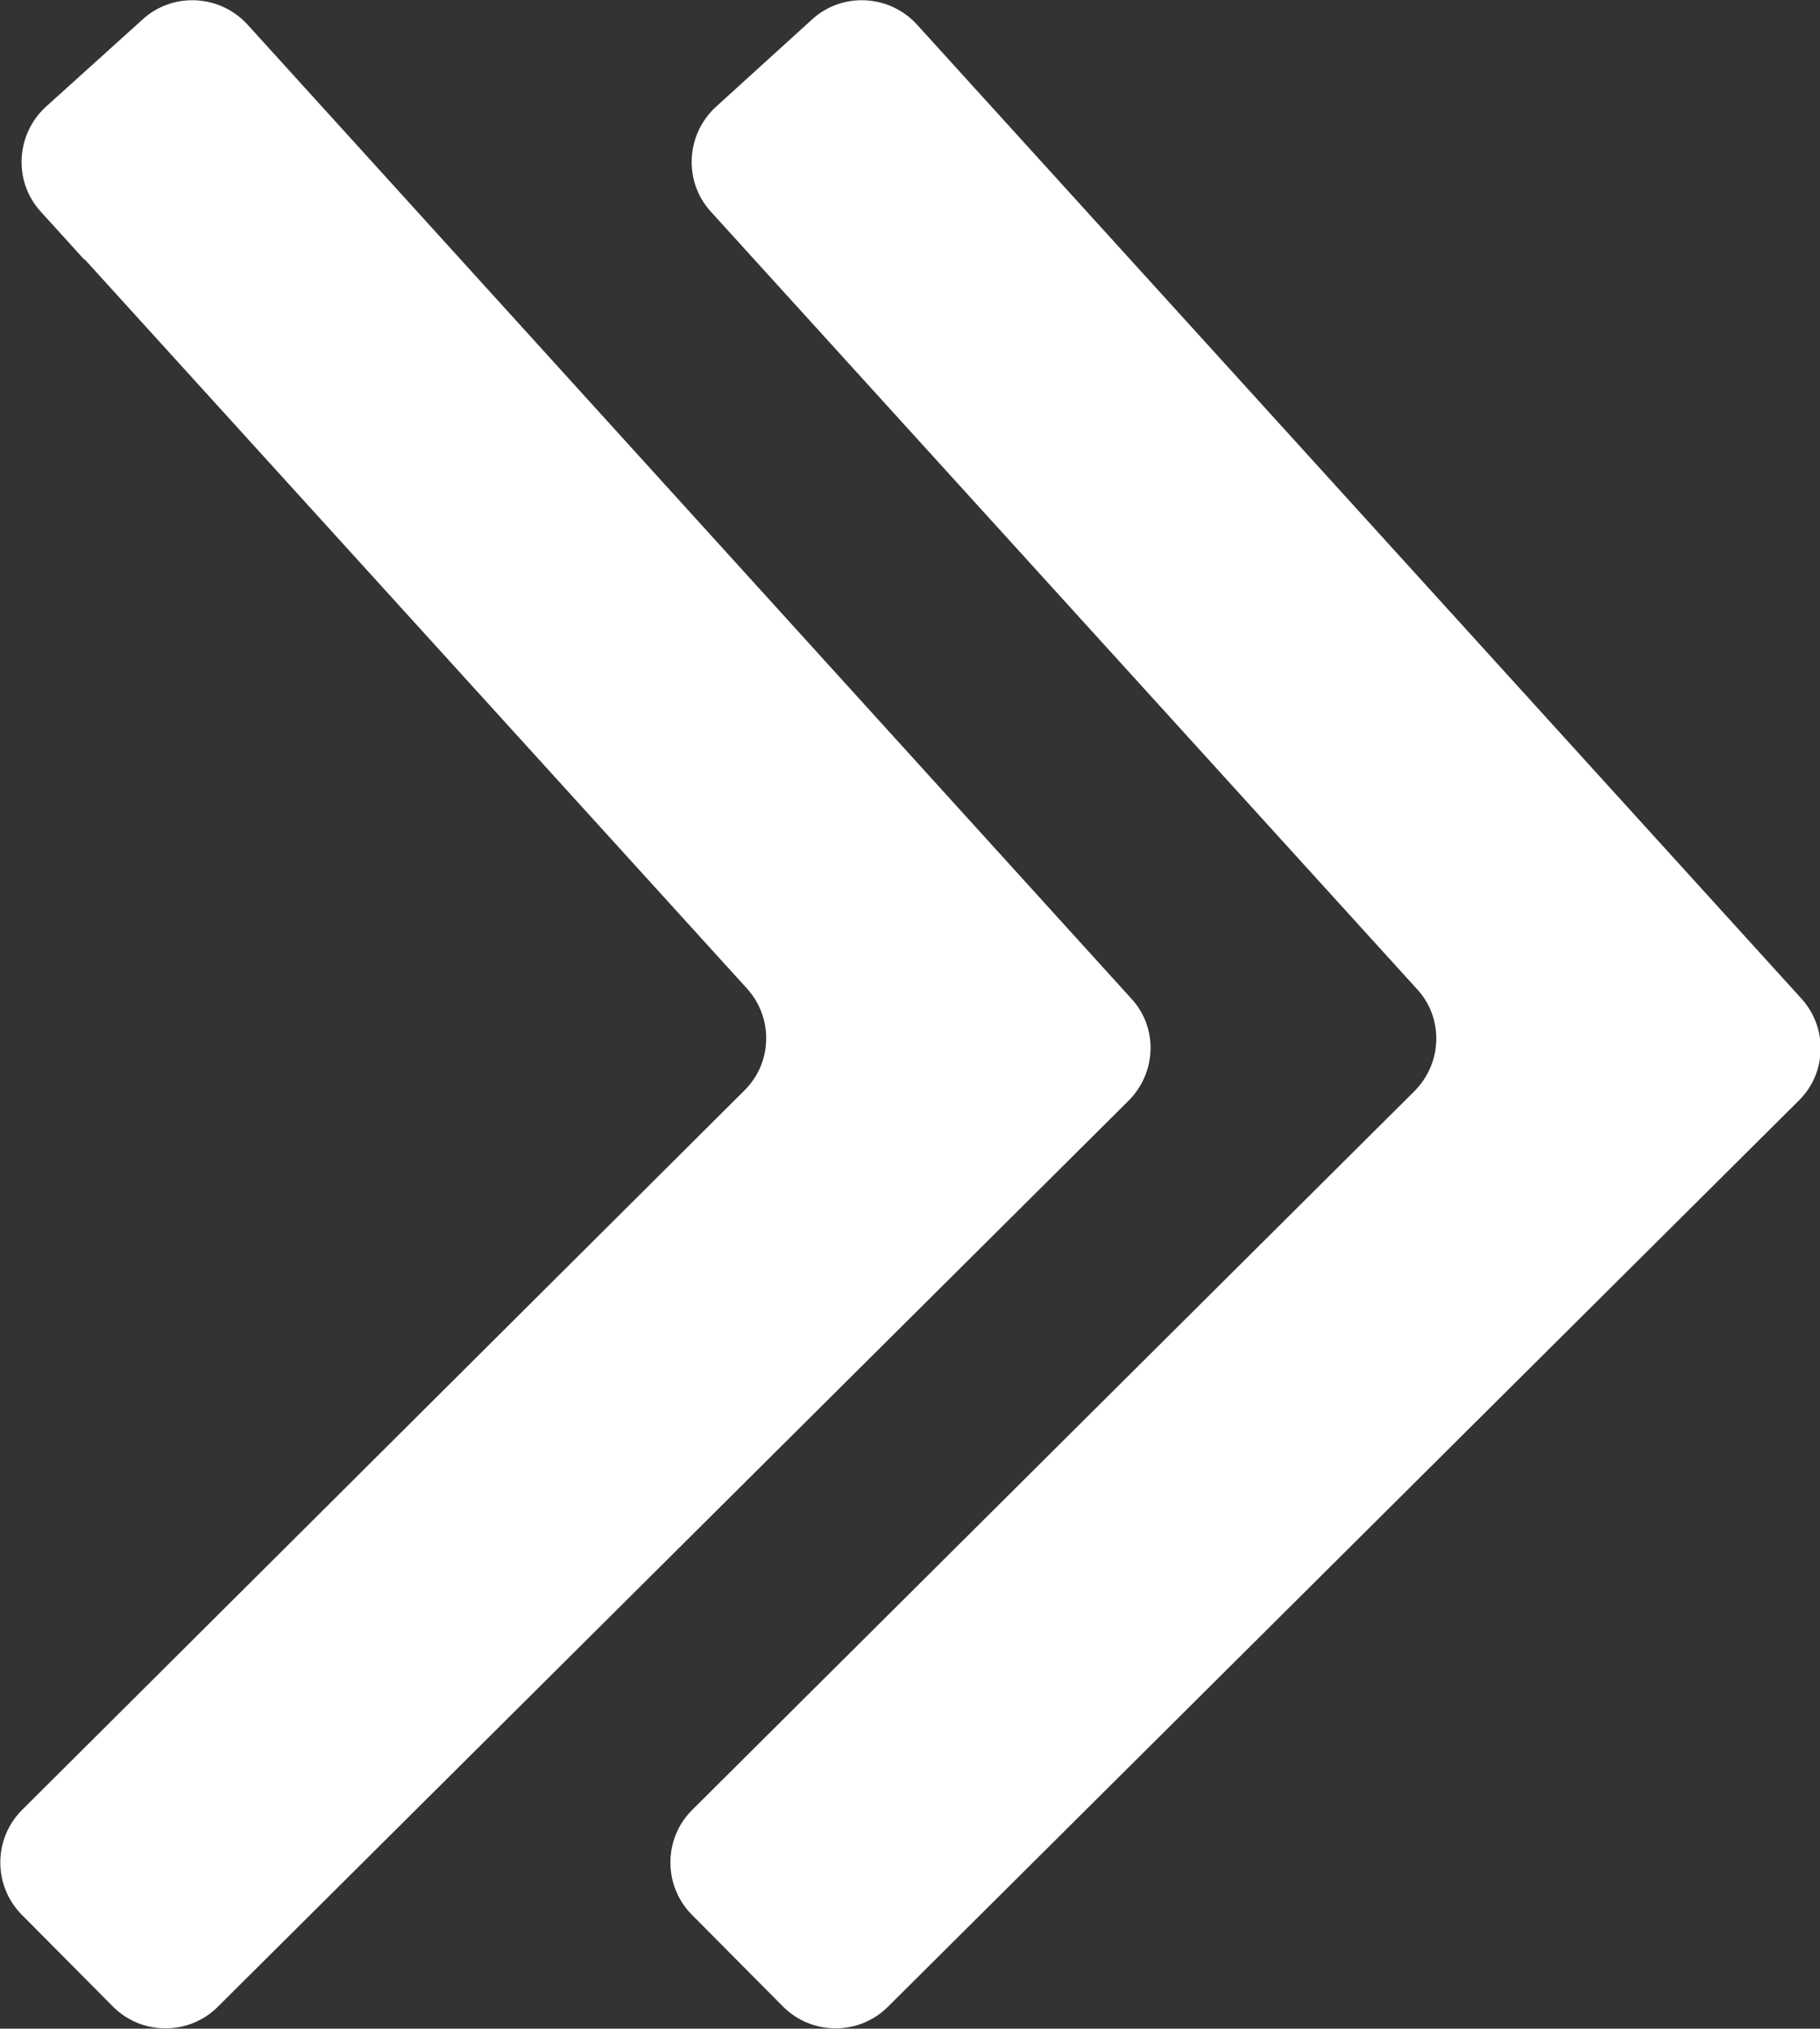 <?xml version="1.0" encoding="UTF-8"?>
<svg id="Layer_2" data-name="Layer 2" xmlns="http://www.w3.org/2000/svg" viewBox="0 0 28.98 32.29">
  <rect x="0" y="0" width="28.98" height="32.29" fill="#333333" stroke="none"/>
  <defs>
    <style>
      .cls-1 {
        fill: #fff;
        fill-rule: evenodd;
      }
    </style>
  </defs>
  <g id="Layer_1-2" data-name="Layer 1">
    <path class="cls-1" d="M12.01,4.13l-.69-.76c-.44-.48-.4-1.23.08-1.67l1.53-1.39c.48-.44,1.23-.4,1.67.08l.69.76,13.39,14.74c.43.47.41,1.19-.04,1.63l-14.5,14.42c-.46.46-1.21.46-1.67,0l-1.45-1.46c-.46-.46-.46-1.21,0-1.67l11.5-11.44c.45-.45.47-1.17.04-1.63L12.01,4.13h0ZM1.35,4.13l10.54,11.6c.43.47.41,1.19-.04,1.63L.35,28.81c-.46.46-.46,1.21,0,1.67l1.45,1.46c.46.46,1.21.46,1.67,0l14.5-14.42c.45-.45.47-1.17.04-1.63L4.63,1.15l-.69-.76c-.44-.48-1.19-.52-1.67-.08L.73,1.7c-.48.44-.52,1.19-.08,1.67l.69.76Z"/>
  </g>
</svg>